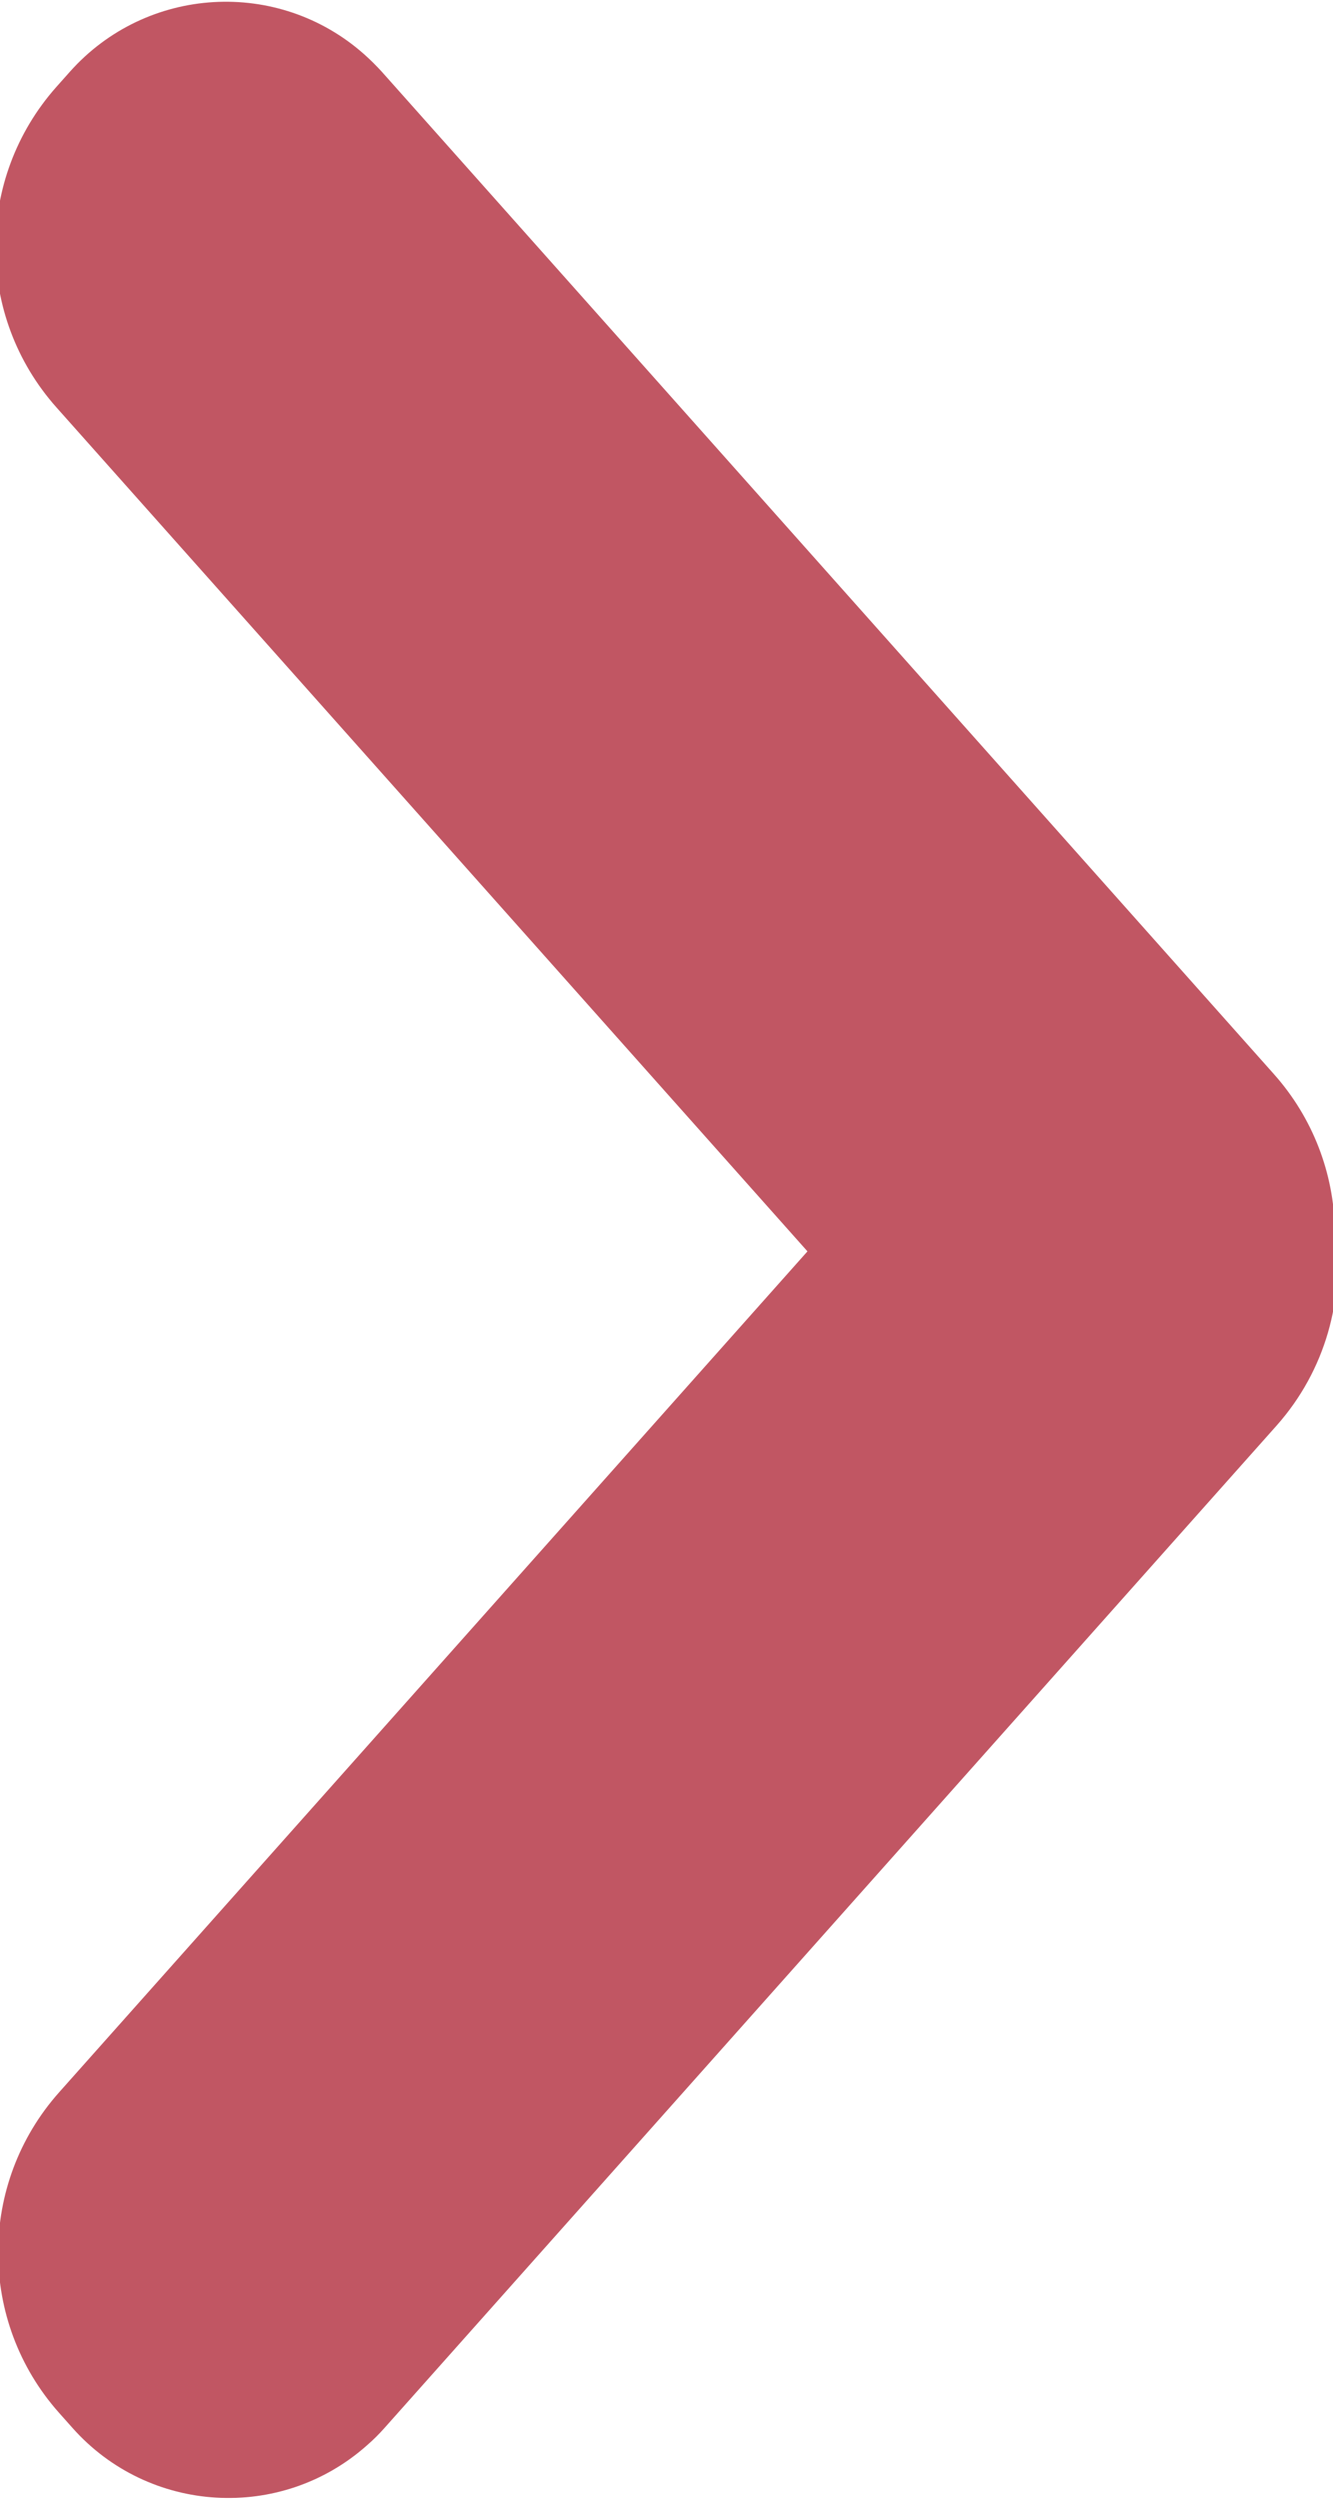<svg height="15" viewBox="0 0 8 15" width="8" xmlns="http://www.w3.org/2000/svg"><path d="m755.011 143.377c.062.412-.055.846-.35 1.178l-5.354 6.015c-.032.036-.067.071-.104.103-.517.46-1.309.413-1.768-.104l-.081-.091c-.487-.548-.487-1.375.001-1.923l4.491-5.046-4.507-5.064c-.488-.548-.488-1.374-.001-1.923l.081-.091c.46-.517 1.251-.564 1.768-.104.036.032.071.067.104.103l5.354 6.015c.237.266.359.598.366.931z" fill="#c15663" transform="translate(-747 -136)"/></svg>